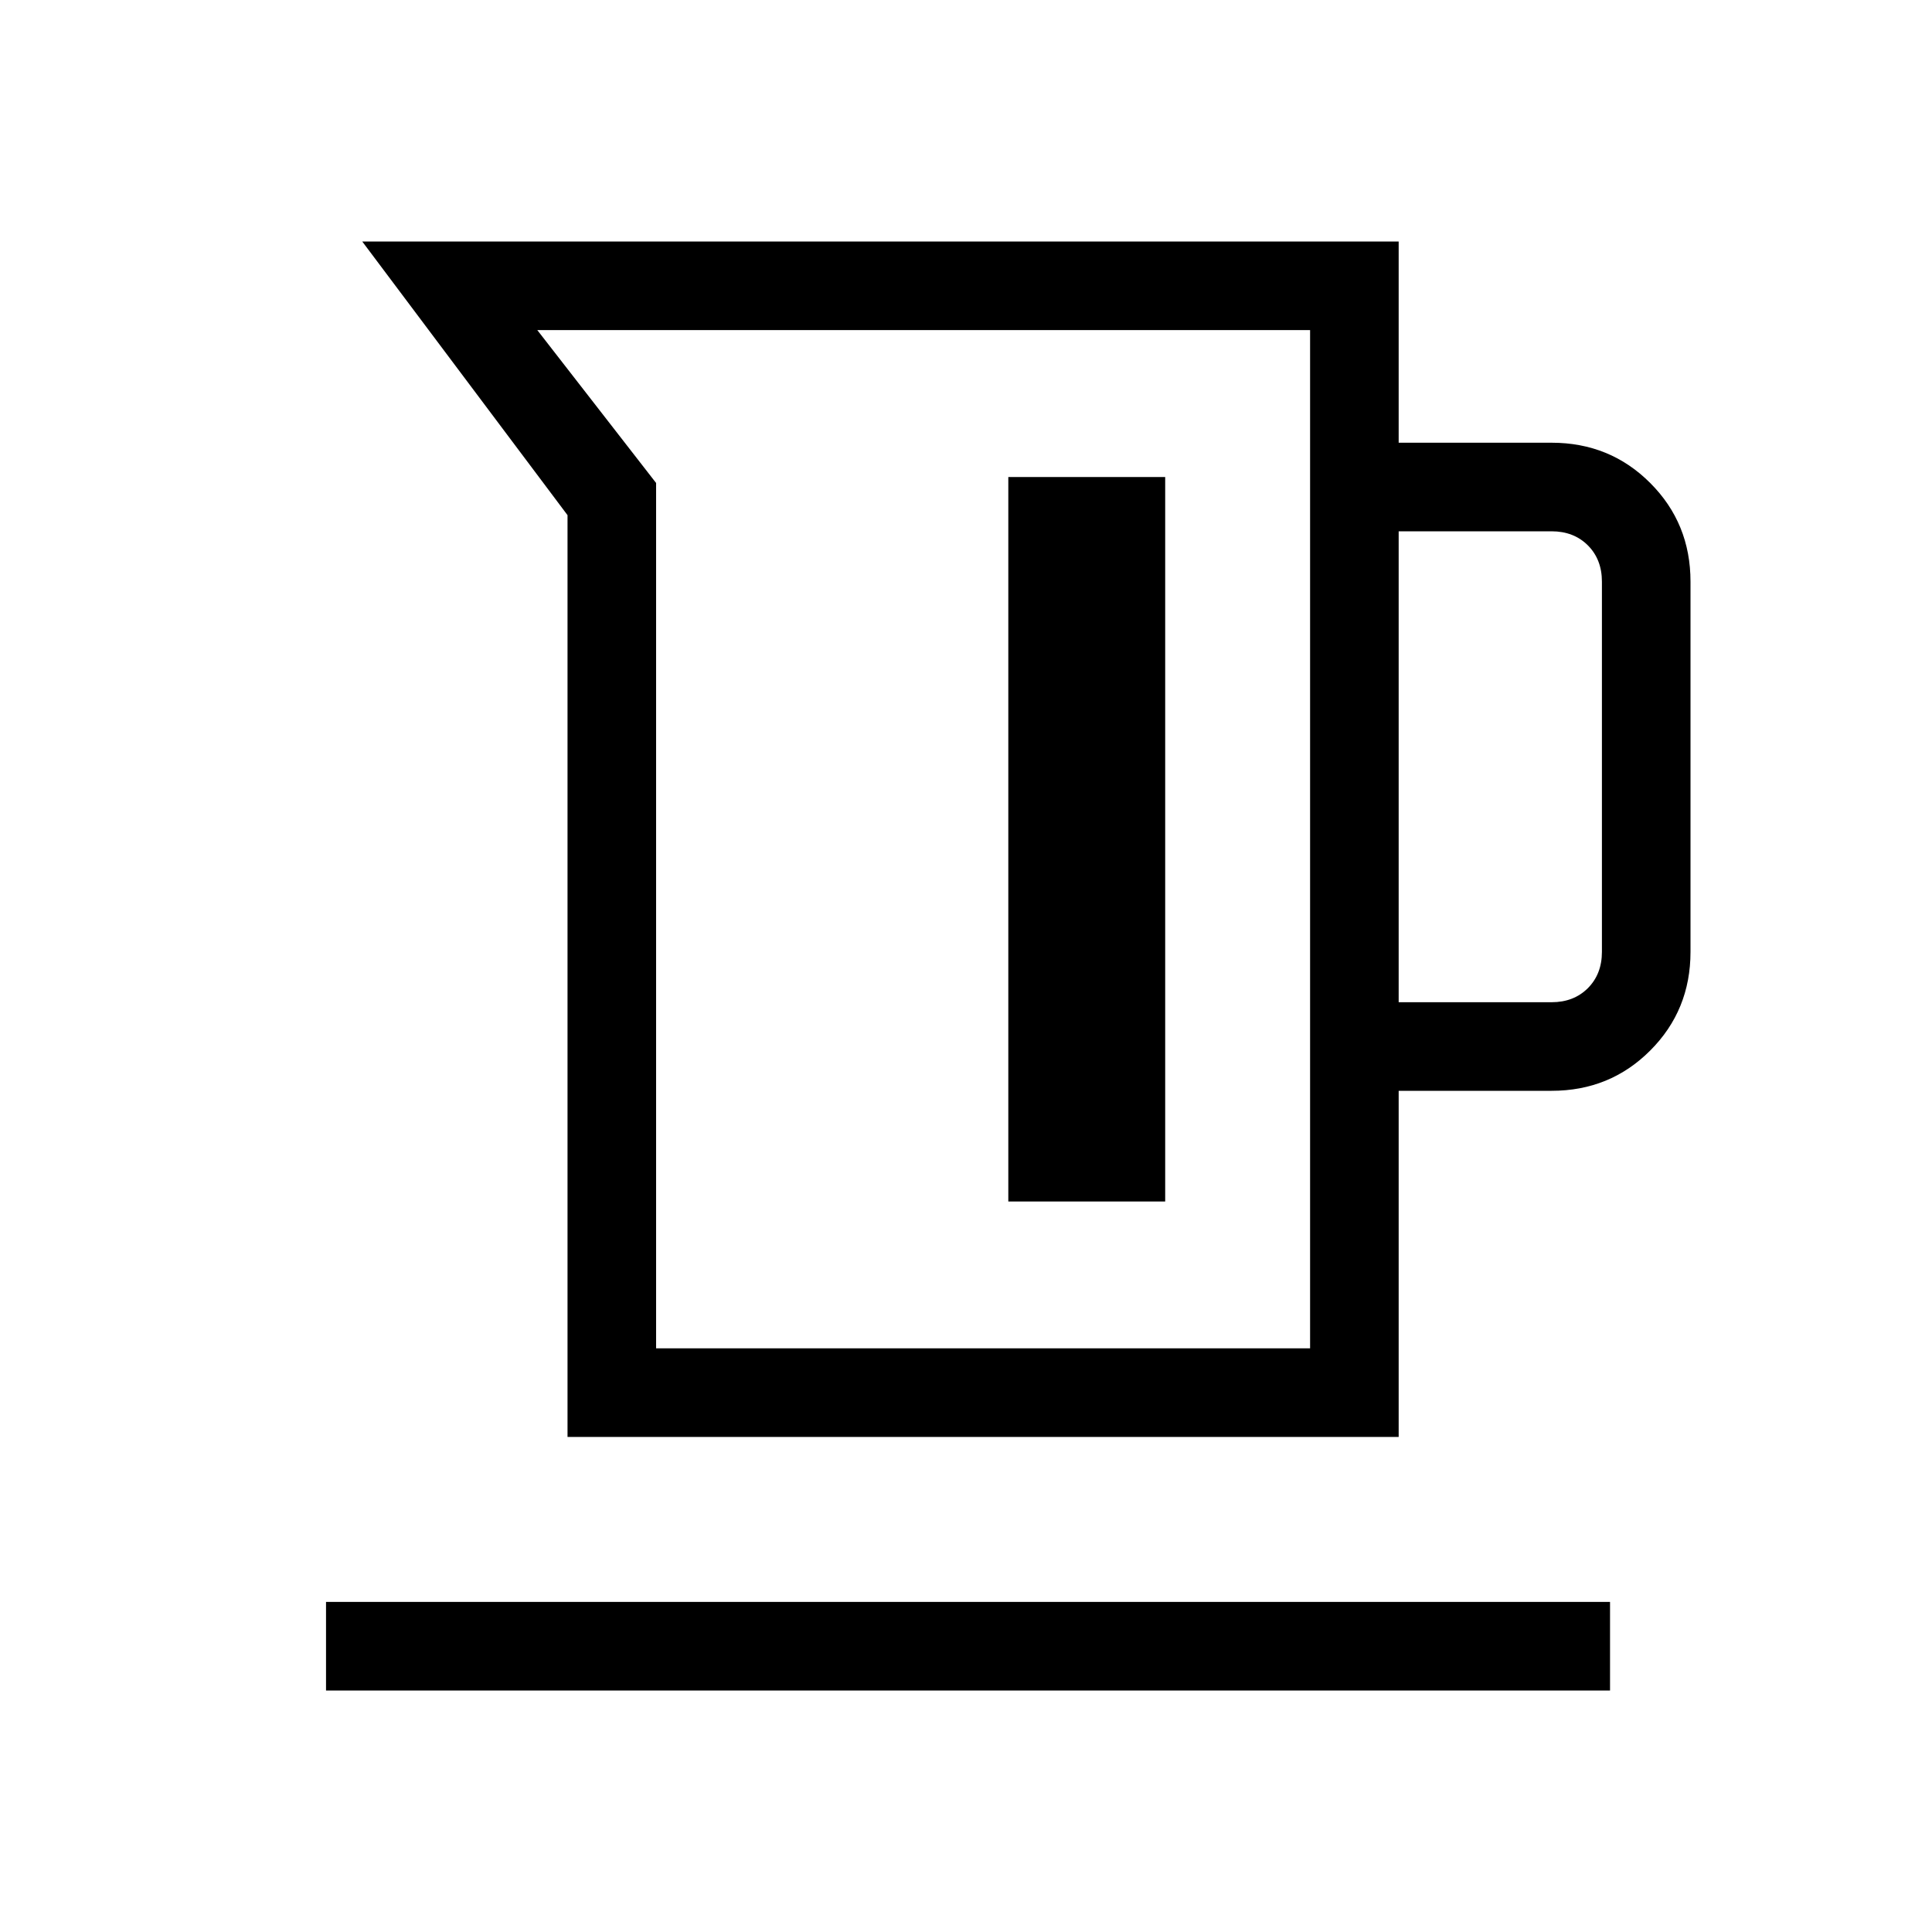 <svg xmlns="http://www.w3.org/2000/svg" height="20" width="20"><path d="M5.875 14.875V5.333L3.75 2.5h10.729v2.083h1.583q.605 0 1.021.417.417.417.417 1.021v3.833q0 .604-.417 1.021-.416.417-1.021.417h-1.583v3.583Zm.917-.917h6.77V3.417h-8L6.792 5Zm7.687-3.583h1.583q.23 0 .376-.146.145-.146.145-.375V6.021q0-.229-.145-.375-.146-.146-.376-.146h-1.583Zm-4.041 2.063h1.624v-7.5h-1.624ZM3.375 17.5v-.917h13.292v.917Zm3.417-3.542h6.77Z"/></svg>